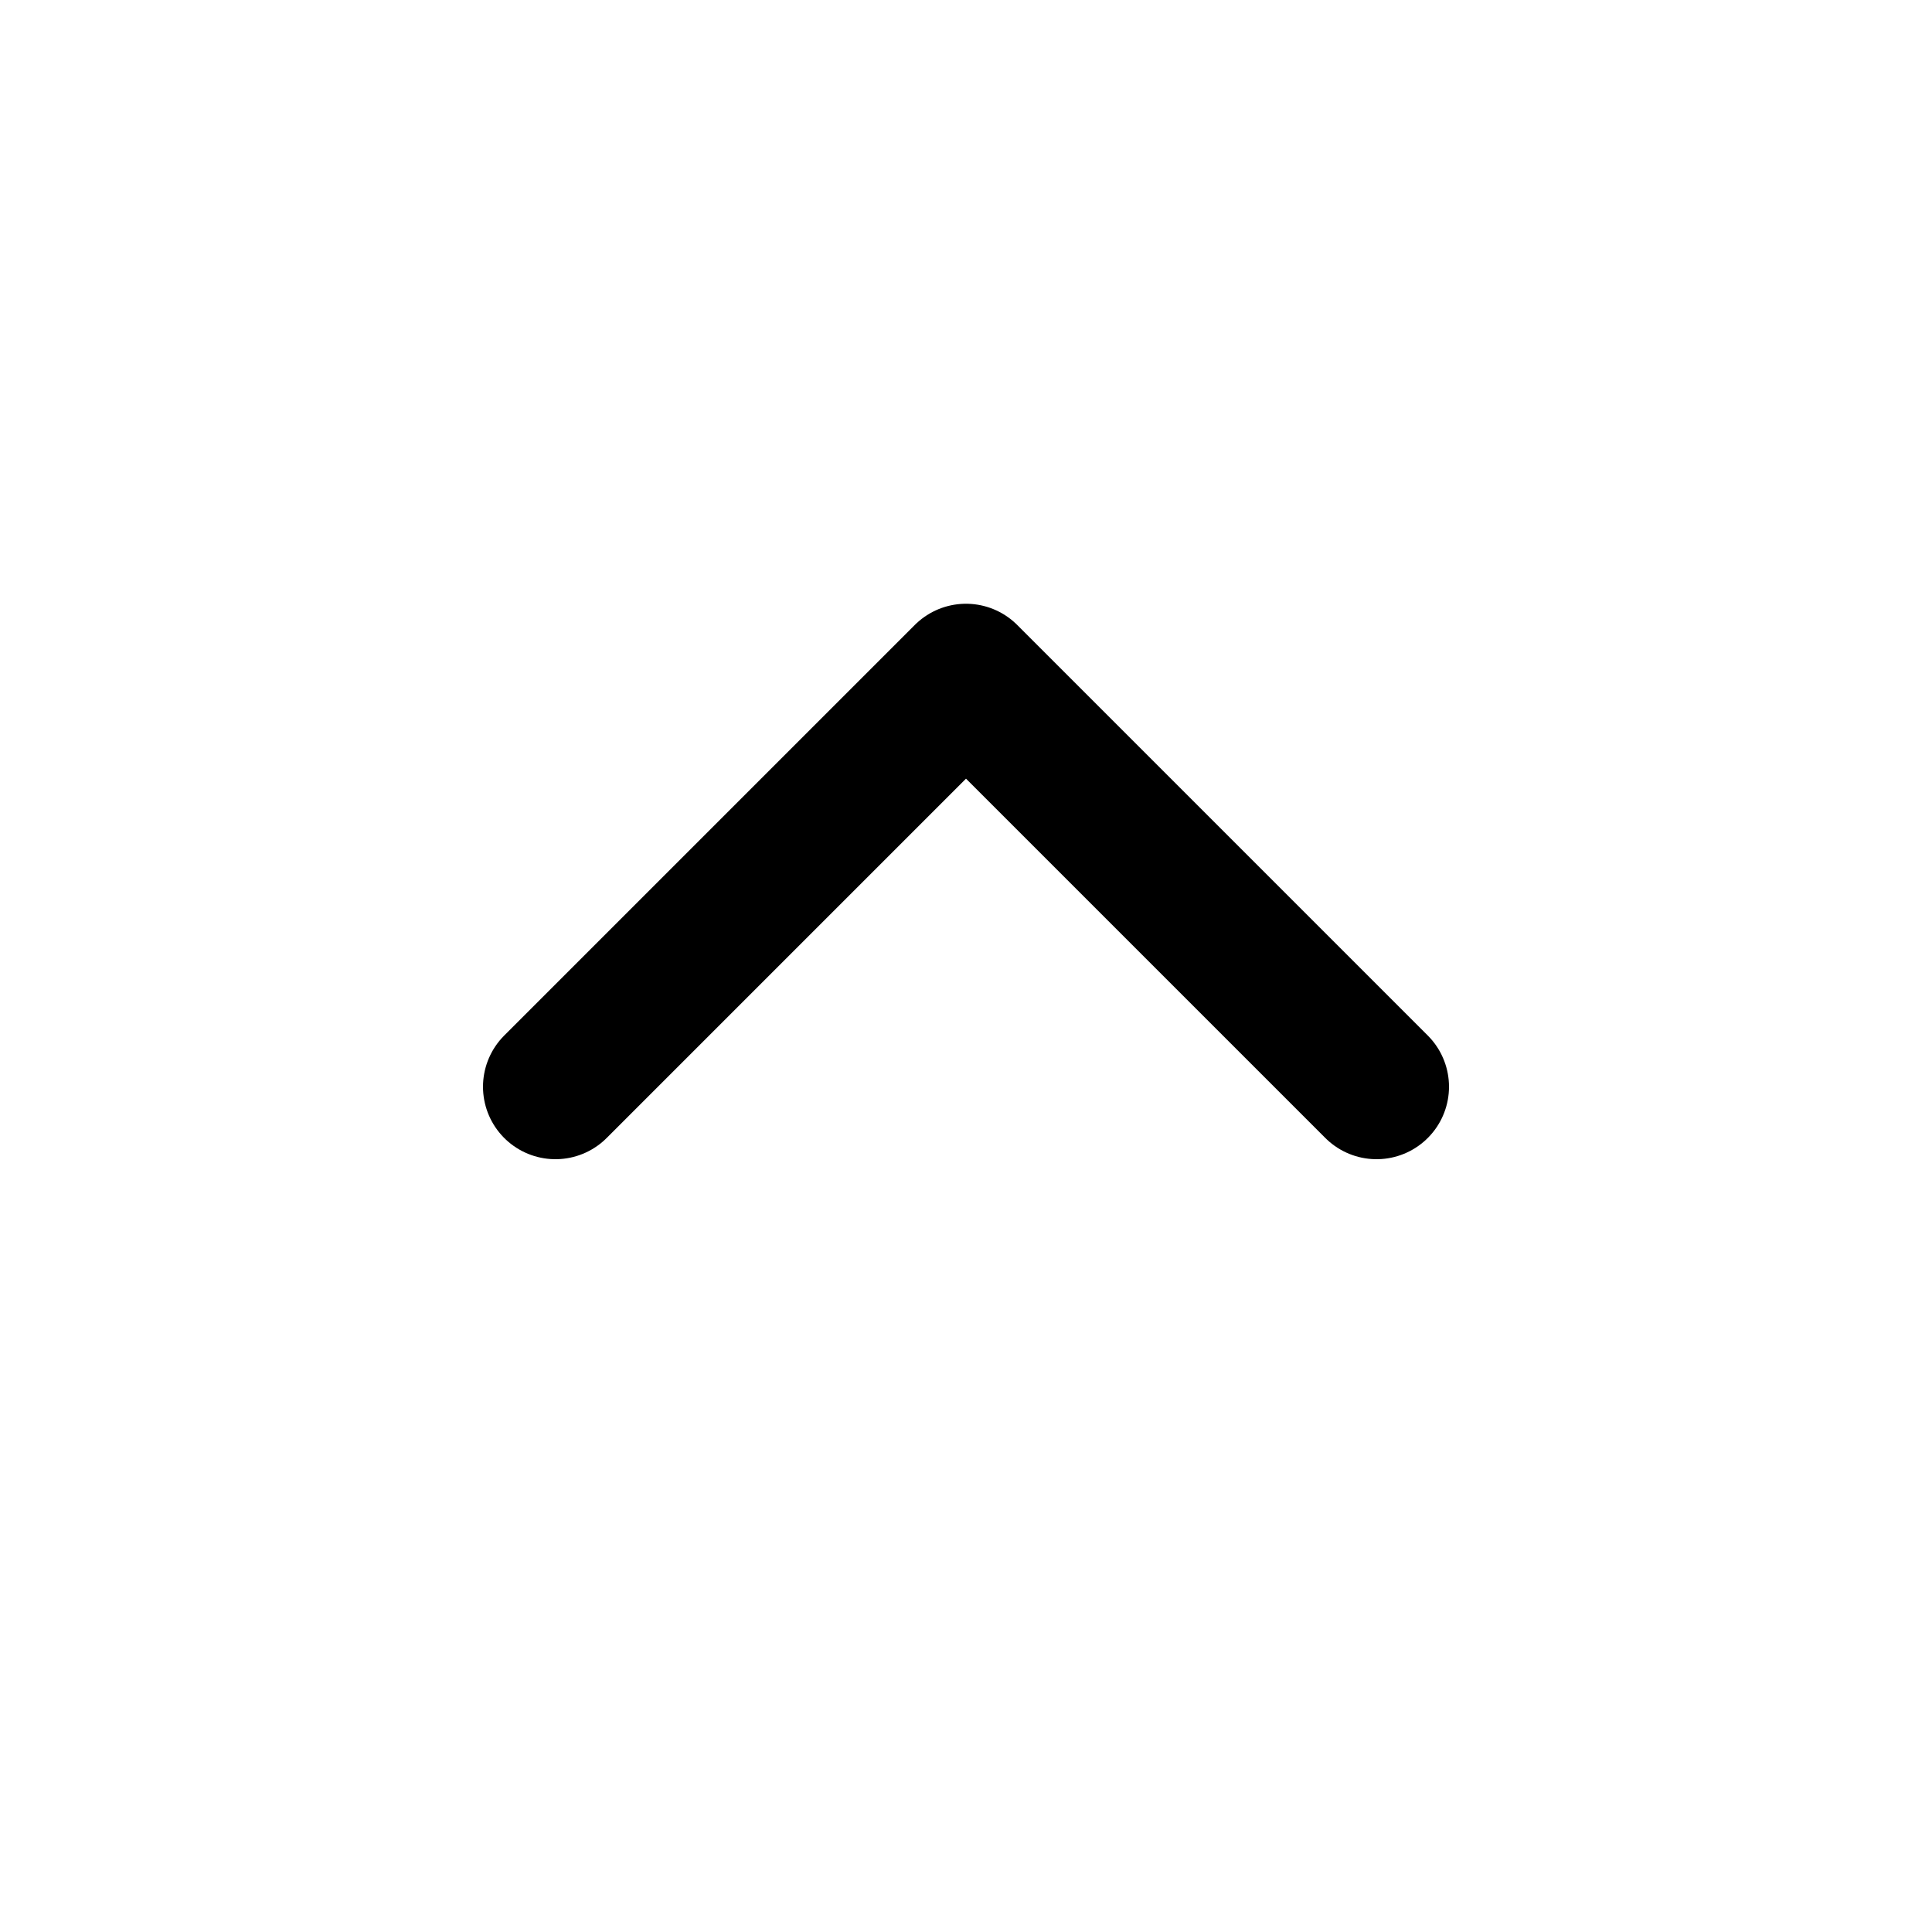 <svg width="20" height="20" viewBox="0 0 20 20" fill="none" xmlns="http://www.w3.org/2000/svg">
<path d="M5.75 11.25L10 7L14.25 11.25" stroke="black" stroke-width="1.5" stroke-linecap="round" stroke-linejoin="round"/>
</svg>
